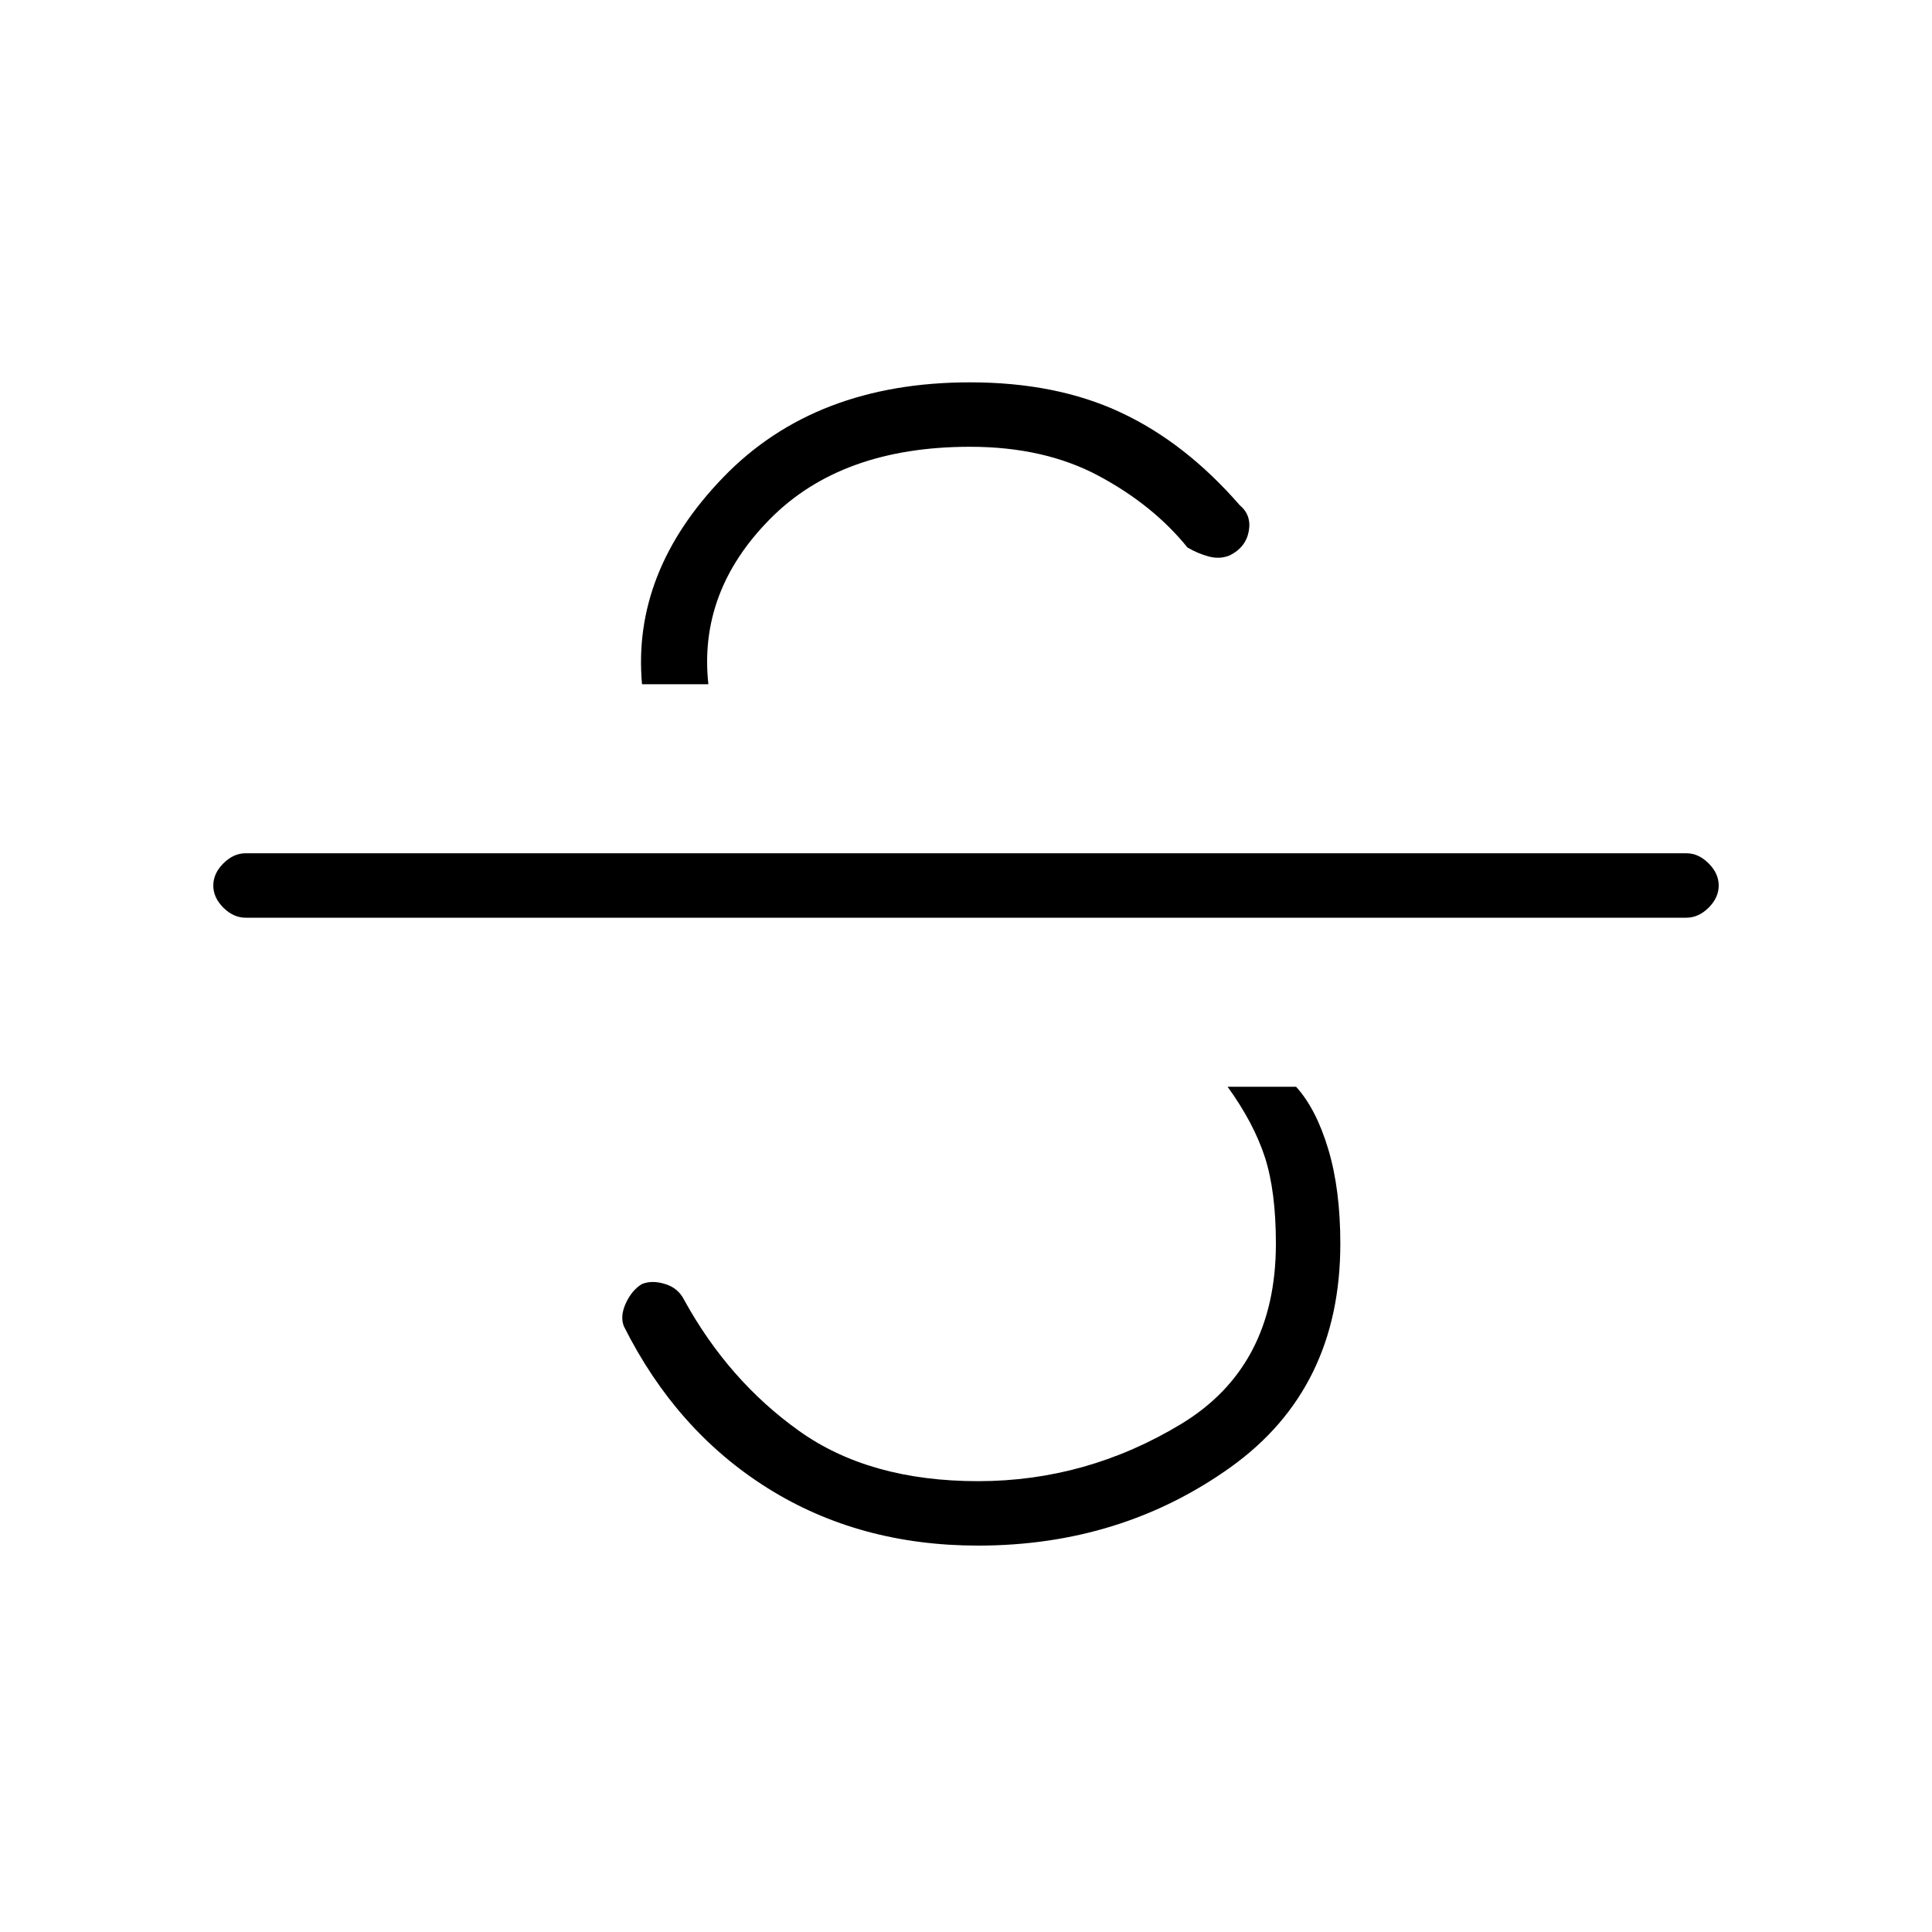 <svg xmlns="http://www.w3.org/2000/svg" height="20" width="20"><path d="M10.125 16Q8.896 16 7.948 15.406Q7 14.812 6.458 13.729Q6.417 13.625 6.479 13.49Q6.542 13.354 6.646 13.292Q6.75 13.25 6.885 13.292Q7.021 13.333 7.083 13.458Q7.542 14.292 8.271 14.812Q9 15.333 10.125 15.333Q11.25 15.333 12.229 14.74Q13.208 14.146 13.208 12.875Q13.208 12.333 13.094 11.979Q12.979 11.625 12.708 11.25H13.417Q13.625 11.479 13.75 11.896Q13.875 12.312 13.875 12.875Q13.875 14.375 12.74 15.188Q11.604 16 10.125 16ZM2.542 9.5Q2.417 9.5 2.312 9.396Q2.208 9.292 2.208 9.167Q2.208 9.042 2.312 8.938Q2.417 8.833 2.542 8.833H17.458Q17.583 8.833 17.688 8.938Q17.792 9.042 17.792 9.167Q17.792 9.292 17.688 9.396Q17.583 9.5 17.458 9.5ZM6.646 7.083Q6.646 7.083 6.646 7.083Q6.646 7.083 6.646 7.083Q6.542 5.917 7.49 4.938Q8.438 3.958 10.042 3.958Q10.938 3.958 11.604 4.271Q12.271 4.583 12.833 5.229Q12.958 5.333 12.927 5.5Q12.896 5.667 12.729 5.75Q12.625 5.792 12.51 5.76Q12.396 5.729 12.292 5.667Q11.938 5.229 11.375 4.927Q10.812 4.625 10.042 4.625Q8.708 4.625 7.969 5.375Q7.229 6.125 7.333 7.083Q7.333 7.083 7.333 7.083Q7.333 7.083 7.333 7.083Z"/></svg>